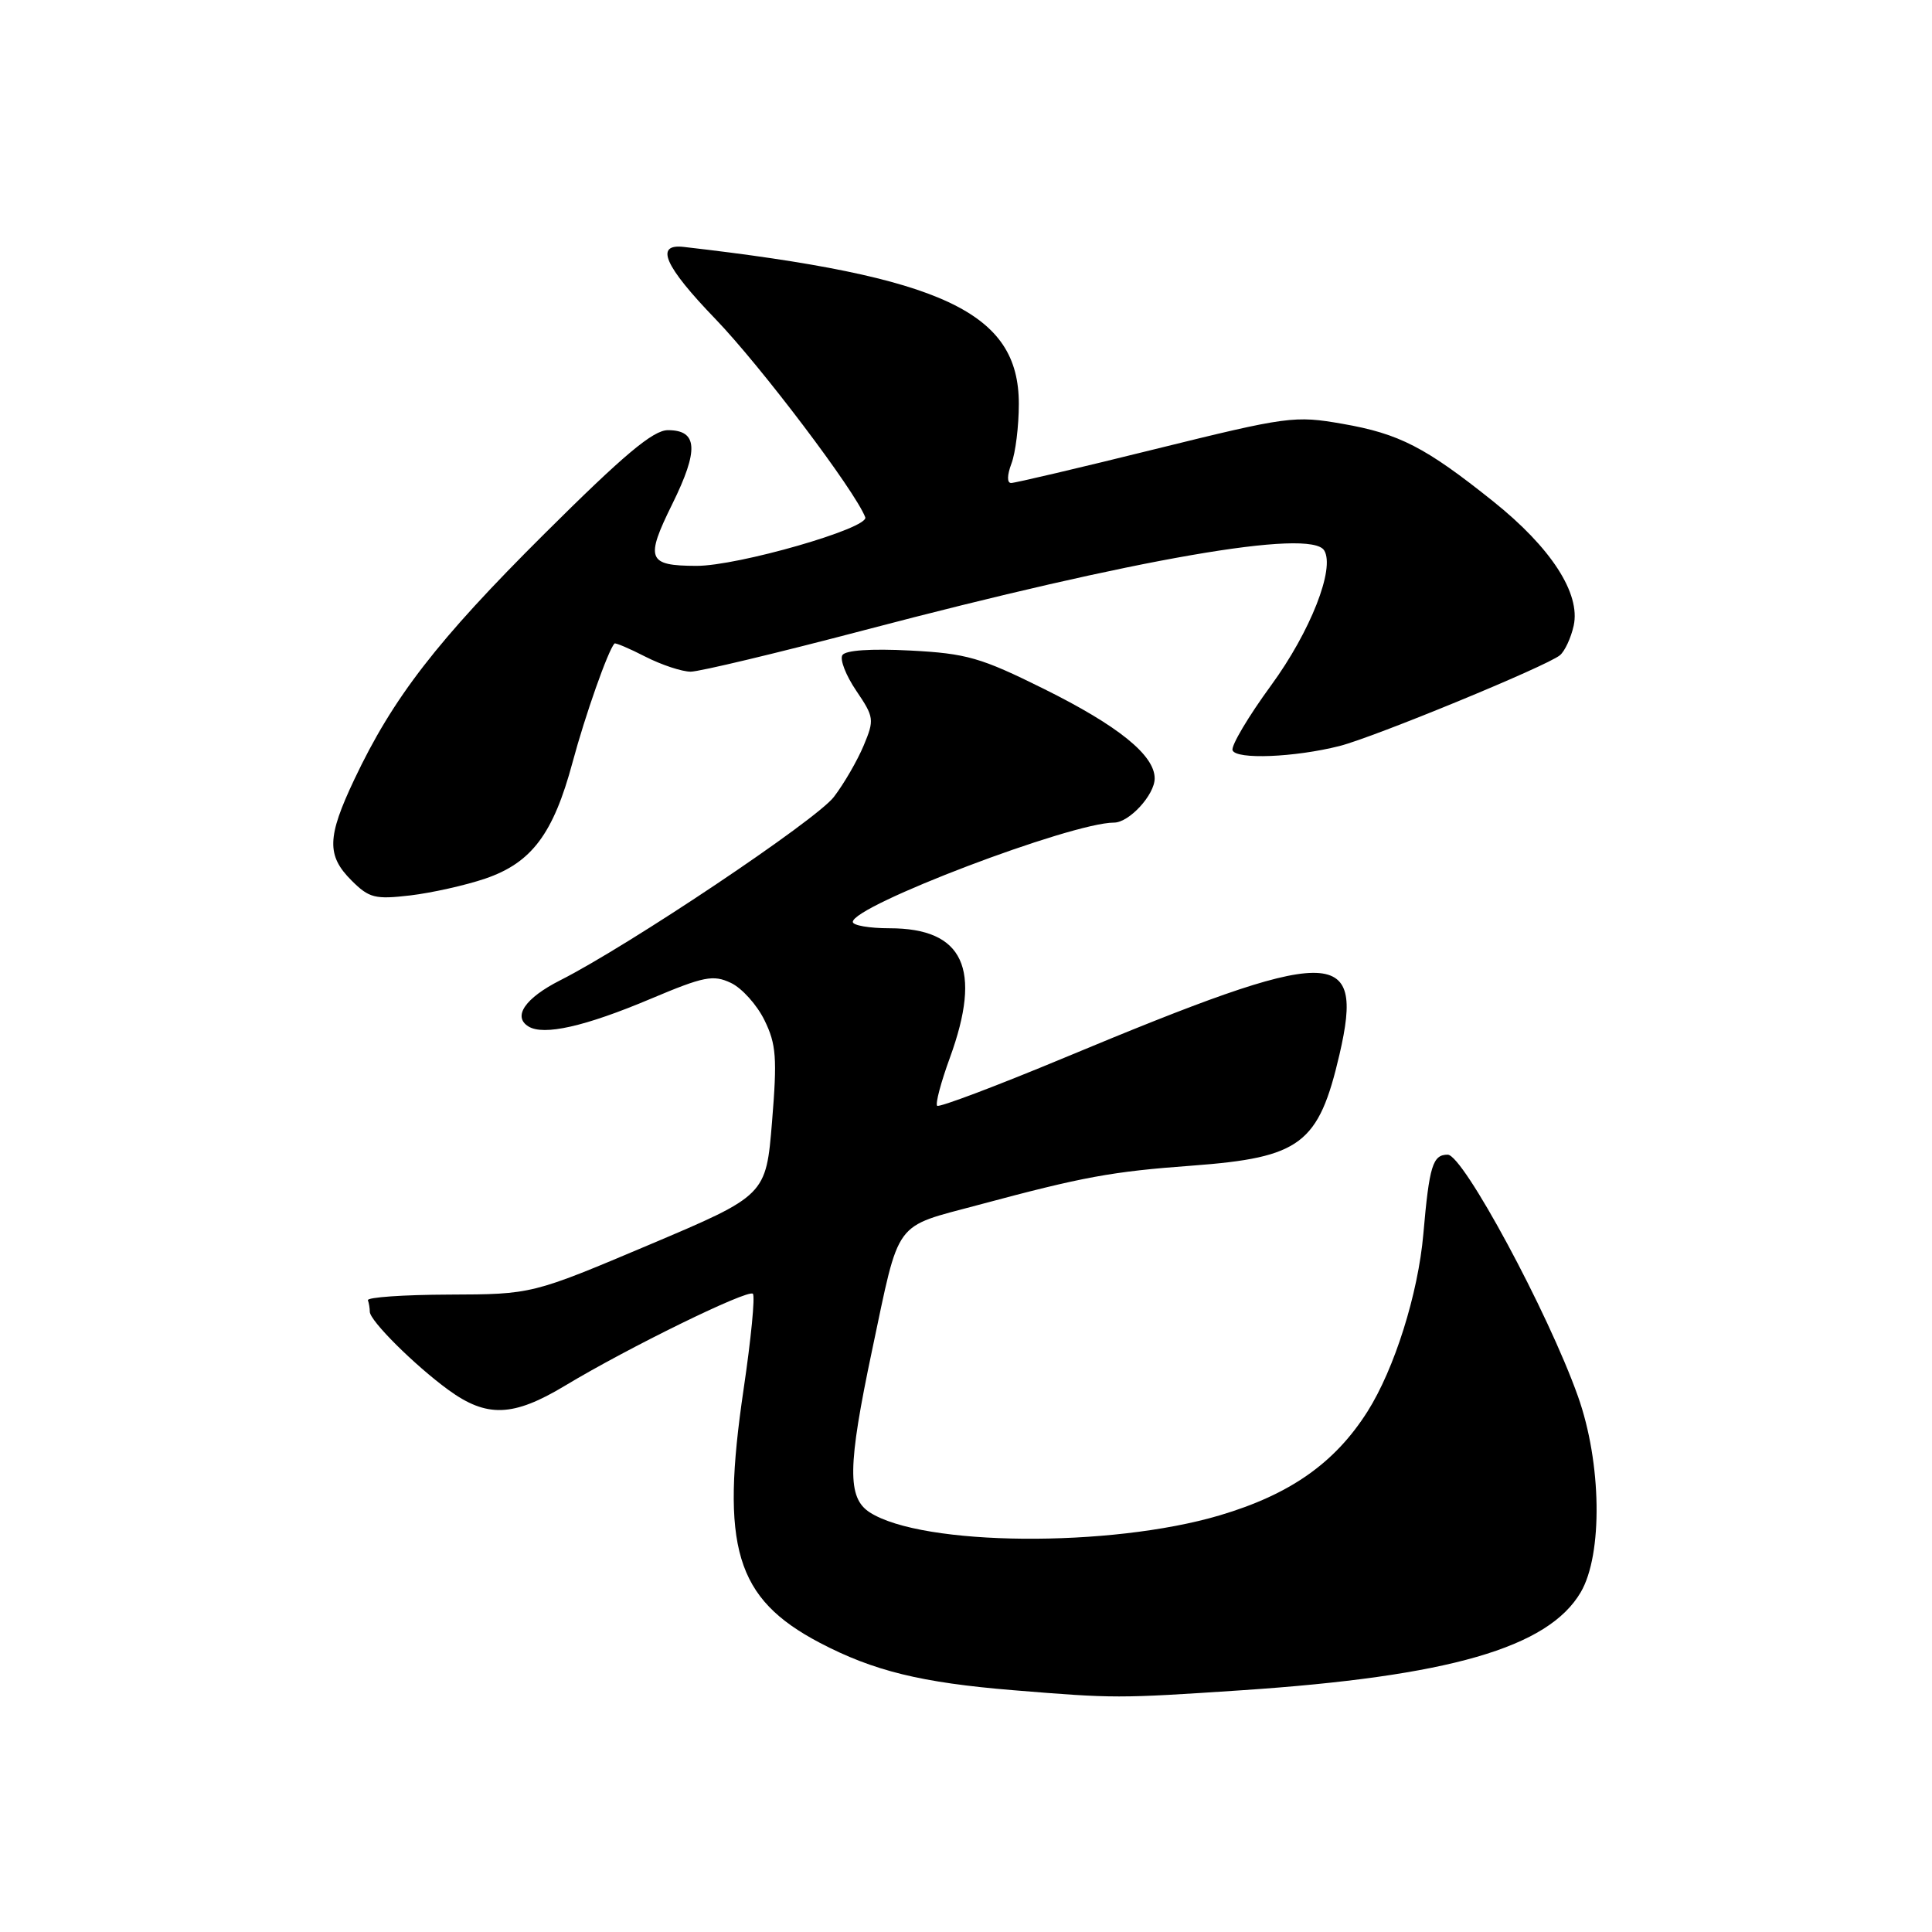 <?xml version="1.0" encoding="UTF-8" standalone="no"?>
<!DOCTYPE svg PUBLIC "-//W3C//DTD SVG 1.1//EN" "http://www.w3.org/Graphics/SVG/1.1/DTD/svg11.dtd" >
<svg xmlns="http://www.w3.org/2000/svg" xmlns:xlink="http://www.w3.org/1999/xlink" version="1.1" viewBox="0 0 256 256">
 <g >
 <path fill="currentColor"
d=" M 164.50 223.97 C 192.00 222.13 205.13 218.34 209.45 210.99 C 212.40 205.97 212.23 193.83 209.08 185.00 C 205.12 173.86 193.87 153.00 191.83 153.00 C 189.84 153.00 189.39 154.46 188.60 163.52 C 187.91 171.43 184.77 181.40 181.19 187.05 C 176.86 193.87 170.95 198.02 161.62 200.79 C 147.12 205.09 122.23 204.88 115.25 200.40 C 112.25 198.47 112.31 194.31 115.55 178.94 C 119.27 161.35 118.28 162.71 129.67 159.65 C 143.57 155.92 147.26 155.24 158.00 154.45 C 172.36 153.38 174.73 151.59 177.49 139.72 C 180.85 125.21 176.78 125.26 141.07 140.14 C 132.04 143.90 124.44 146.77 124.18 146.52 C 123.92 146.26 124.68 143.40 125.86 140.17 C 130.17 128.35 127.68 123.00 117.87 123.00 C 115.19 123.00 113.00 122.62 113.00 122.16 C 113.00 120.01 141.95 109.00 147.61 109.00 C 149.62 109.00 153.00 105.32 153.00 103.14 C 153.00 100.07 148.18 96.17 138.30 91.27 C 129.95 87.13 128.09 86.59 120.62 86.20 C 115.39 85.93 112.02 86.16 111.62 86.81 C 111.26 87.39 112.09 89.51 113.46 91.53 C 115.83 95.03 115.87 95.37 114.44 98.79 C 113.61 100.77 111.84 103.84 110.49 105.60 C 108.16 108.66 83.34 125.29 74.20 129.91 C 69.59 132.25 67.90 134.70 70.02 136.01 C 72.04 137.26 77.52 136.02 86.24 132.34 C 93.28 129.37 94.50 129.13 96.85 130.24 C 98.31 130.93 100.31 133.16 101.30 135.19 C 102.86 138.37 102.99 140.19 102.30 148.63 C 101.50 158.39 101.50 158.39 86.00 164.95 C 70.50 171.50 70.50 171.50 59.50 171.54 C 53.45 171.56 48.61 171.90 48.75 172.29 C 48.89 172.68 49.00 173.36 49.00 173.81 C 49.00 175.00 54.92 180.89 59.40 184.16 C 64.50 187.88 67.99 187.75 74.87 183.61 C 83.25 178.56 99.13 170.79 99.76 171.43 C 100.07 171.74 99.52 177.40 98.54 184.02 C 95.43 205.04 97.46 211.81 108.63 217.68 C 115.75 221.41 122.05 222.96 134.25 223.96 C 147.72 225.06 148.12 225.06 164.50 223.97 Z  M 64.30 116.42 C 70.45 114.32 73.32 110.49 75.87 101.00 C 77.54 94.78 80.56 86.21 81.42 85.27 C 81.54 85.14 83.39 85.92 85.53 87.02 C 87.67 88.11 90.37 89.00 91.52 89.00 C 92.67 89.00 103.04 86.52 114.56 83.49 C 150.61 74.01 173.65 70.01 175.46 72.93 C 176.93 75.31 173.64 83.68 168.43 90.81 C 165.41 94.94 163.11 98.82 163.32 99.41 C 163.76 100.67 171.53 100.36 177.50 98.85 C 182.09 97.68 204.90 88.29 206.69 86.83 C 207.34 86.30 208.16 84.53 208.52 82.91 C 209.46 78.64 205.52 72.56 197.85 66.43 C 188.87 59.25 185.41 57.47 177.90 56.16 C 171.54 55.05 170.63 55.17 153.10 59.50 C 143.09 61.98 134.49 64.00 133.98 64.00 C 133.42 64.00 133.44 62.97 134.02 61.43 C 134.56 60.02 135.00 56.46 135.00 53.51 C 135.00 41.36 124.96 36.66 90.61 32.72 C 86.72 32.27 88.02 35.24 94.80 42.27 C 100.82 48.52 113.31 65.04 114.65 68.54 C 115.20 69.98 97.73 75.01 92.26 74.98 C 85.80 74.96 85.47 74.10 89.09 66.77 C 92.62 59.61 92.46 57.00 88.50 57.00 C 86.54 57.00 82.67 60.25 72.12 70.75 C 57.92 84.88 52.08 92.43 46.95 103.28 C 43.33 110.92 43.26 113.36 46.58 116.67 C 48.91 119.00 49.69 119.19 54.35 118.65 C 57.20 118.31 61.68 117.31 64.30 116.42 Z "/>
</g>
</svg>